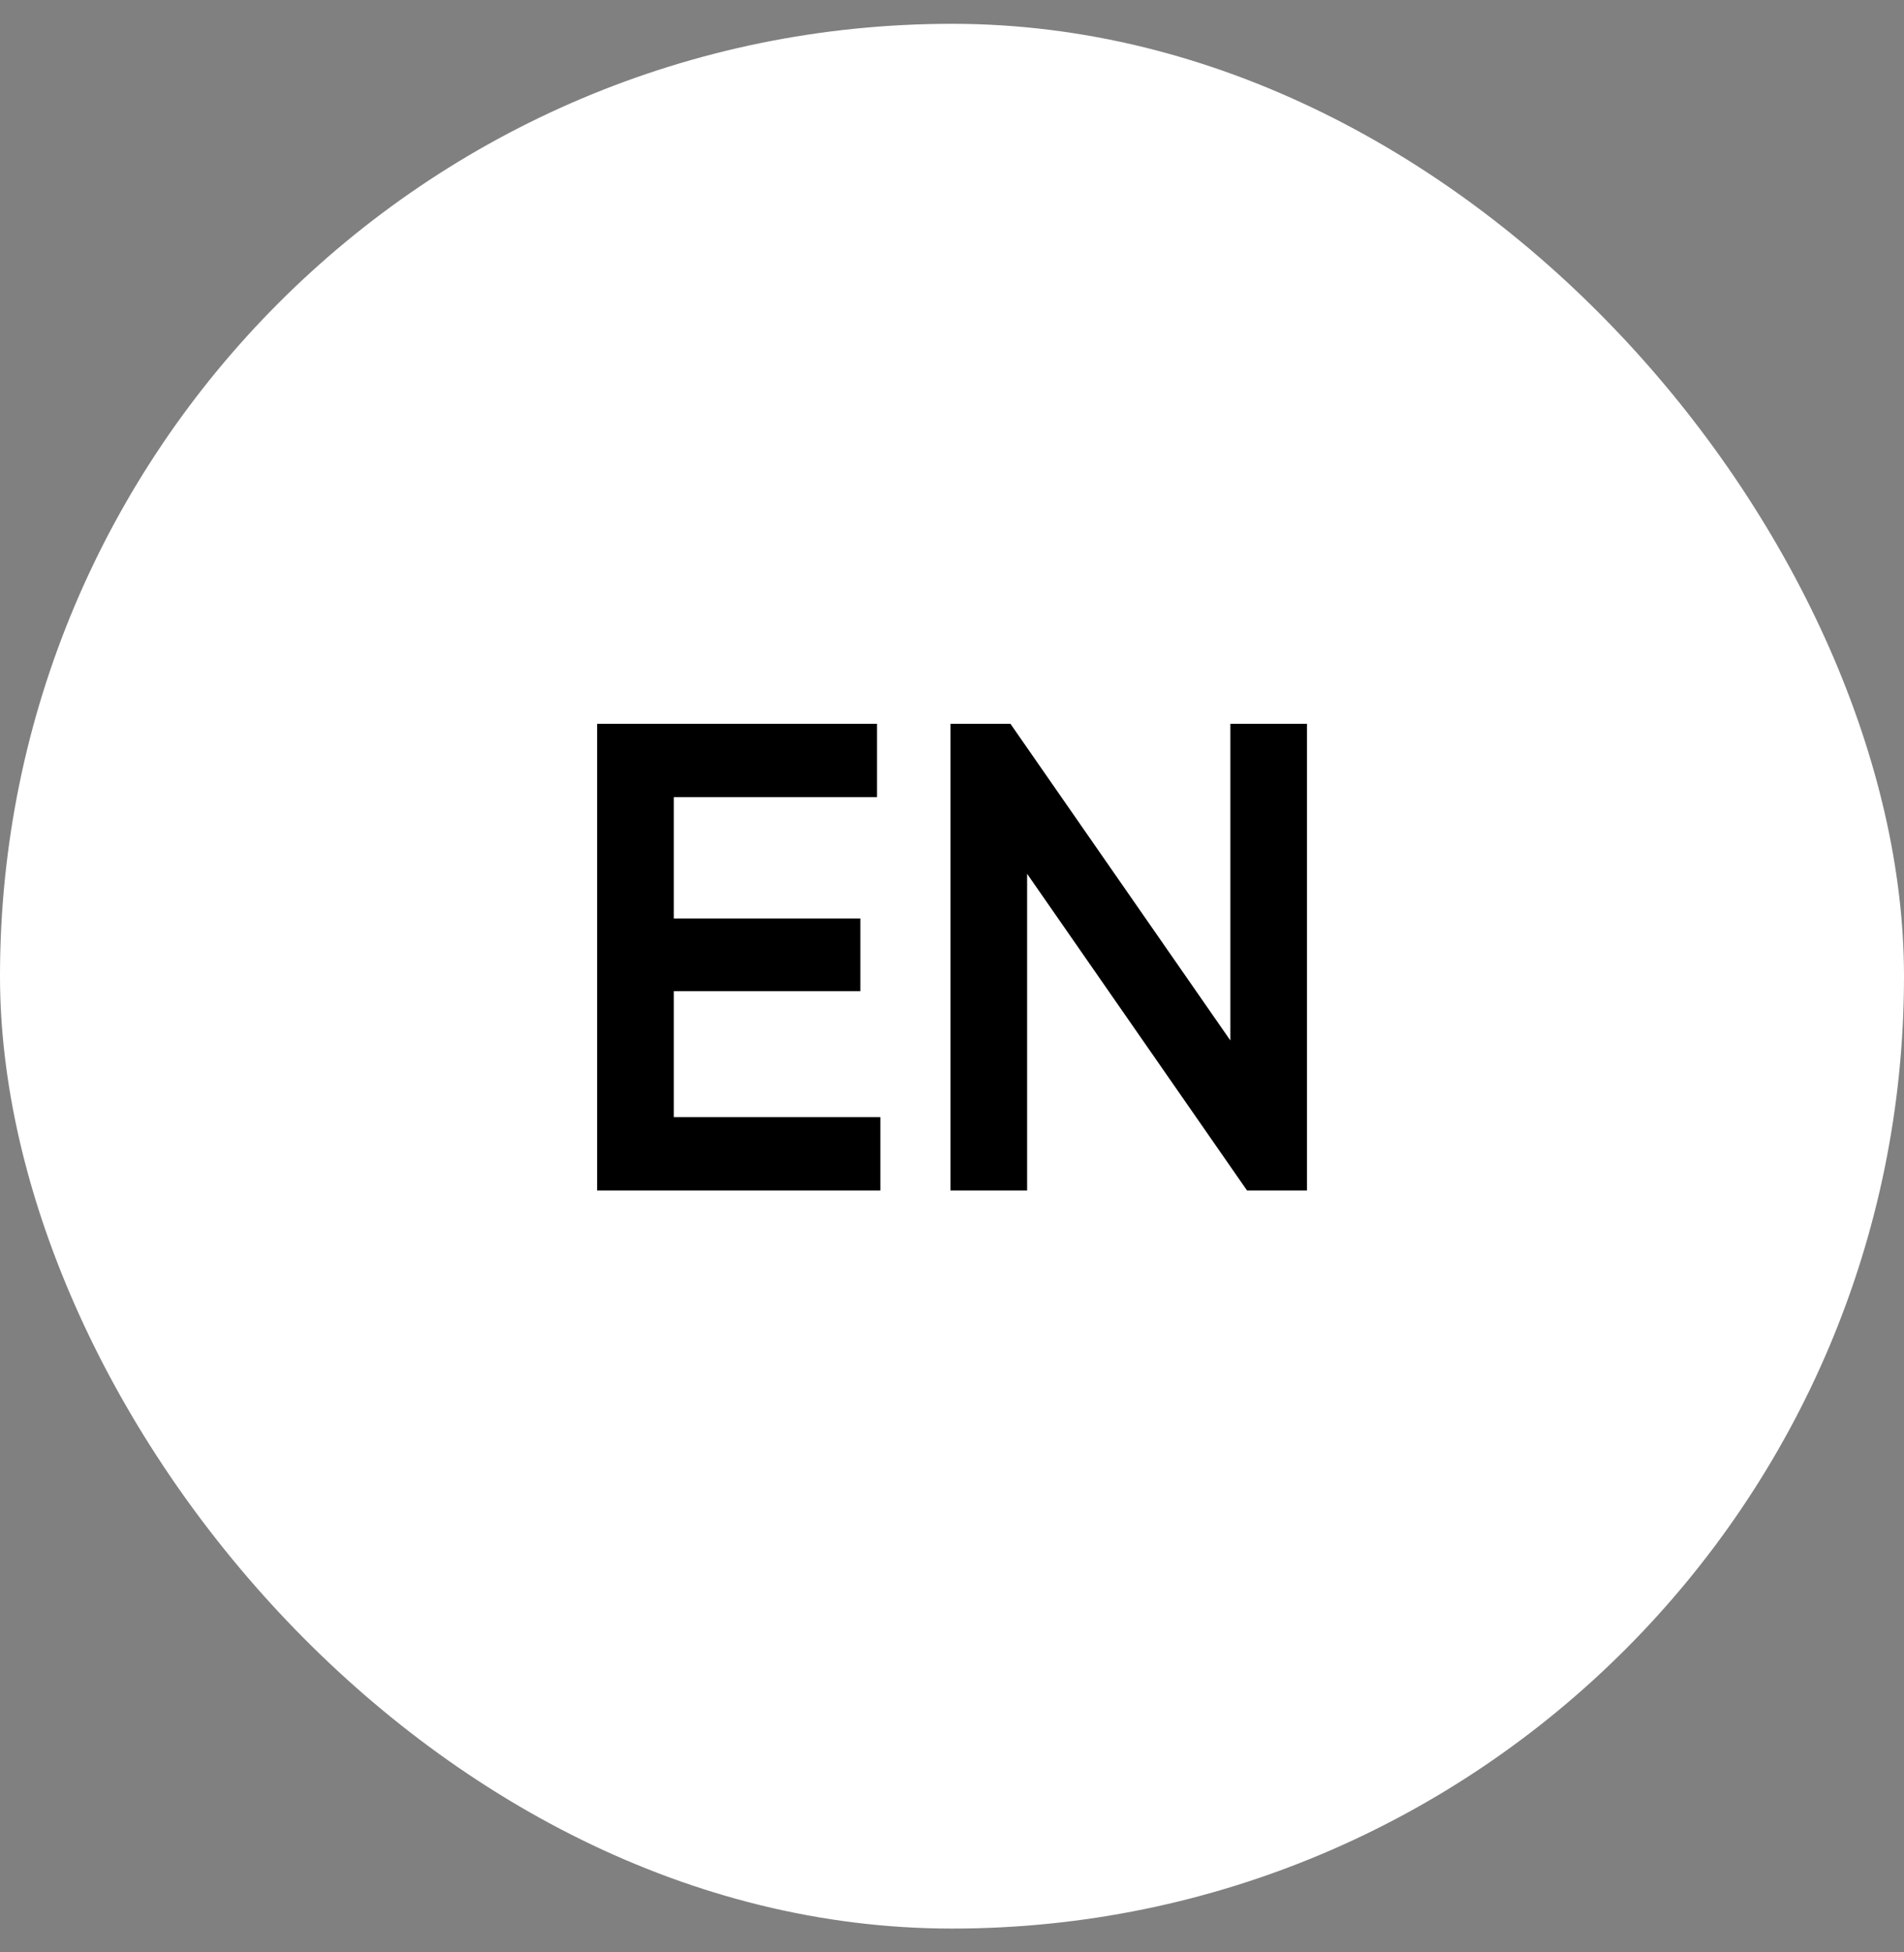 <svg width="40" height="41" viewBox="0 0 40 41" fill="none" xmlns="http://www.w3.org/2000/svg">
<rect x="0" y="0" width="40" height="41" fill="#808080" stroke="none"/>
<rect y="0.5" width="40" height="40" rx="20" fill="white"/>
<path d="M14.155 23.46H18.494V25H12.544V15.2H18.424V16.74H14.155V19.288H18.075V20.814H14.155V23.46ZM25.848 15.2H27.458V25H26.198L21.578 18.35V25H19.968V15.2H21.228L25.848 21.85V15.2Z" fill="black"/>
</svg>
